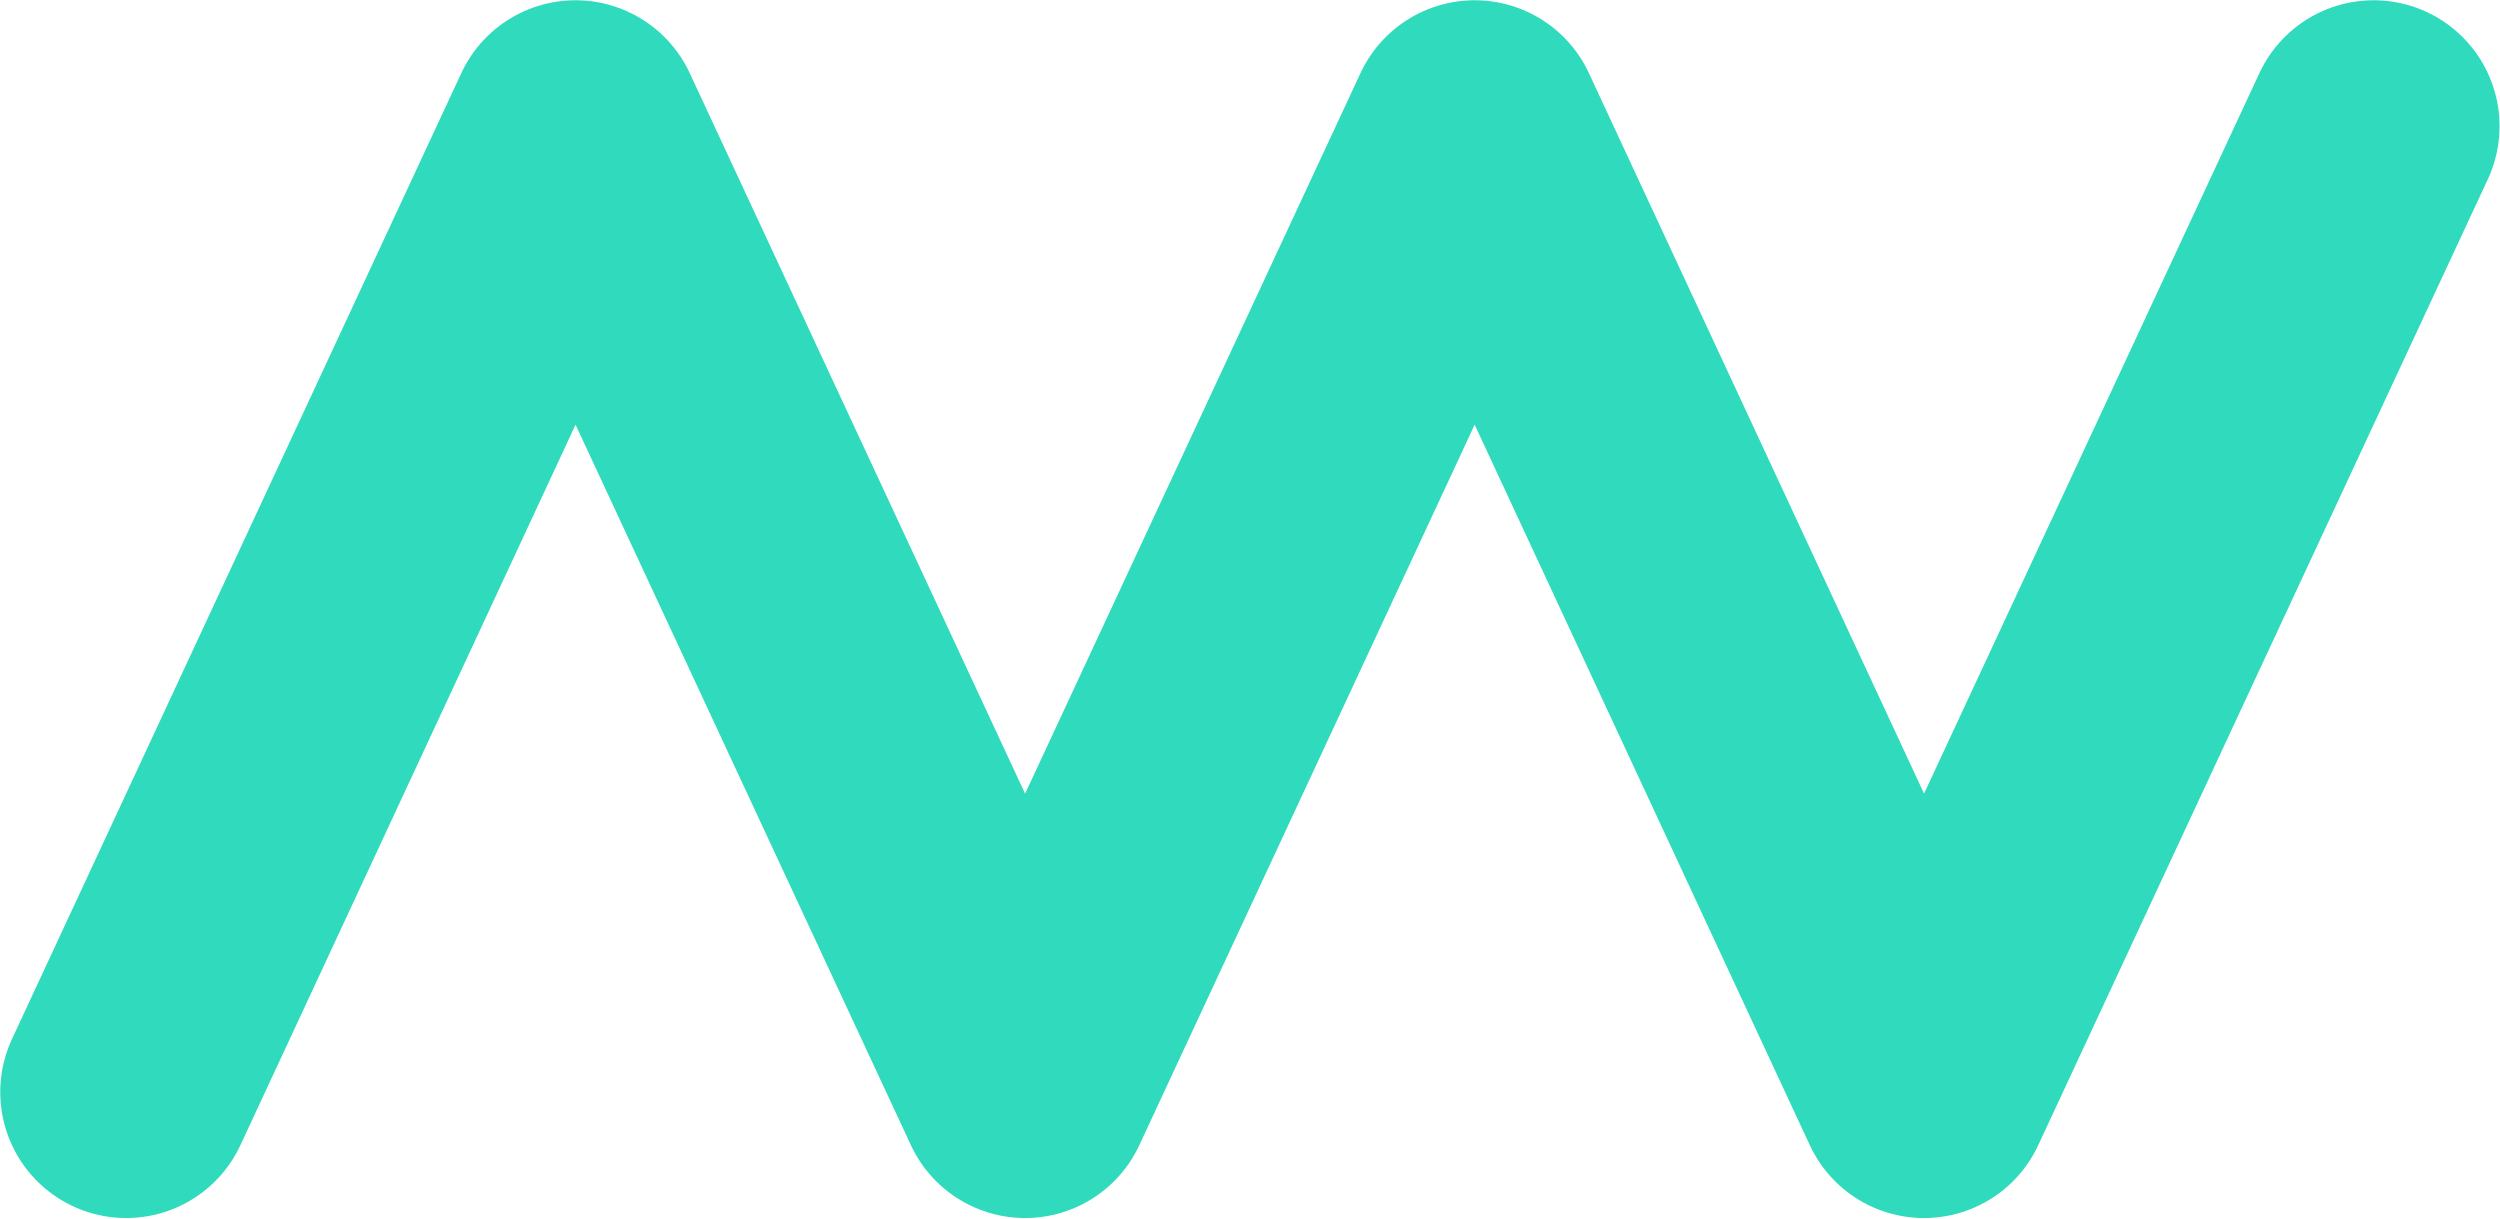 <svg width="99.258" height="48.384" viewBox="0 0 99.258 48.384" fill="none" xmlns="http://www.w3.org/2000/svg" xmlns:xlink="http://www.w3.org/1999/xlink">
	<desc>
			Created with Pixso.
	</desc>
	<defs/>
	<path id="Vector 319" d="M5.01 43.36L22.85 5.01L40.7 43.36L58.55 5.01L76.39 43.36L94.24 5.01" stroke="#2FDBBC" stroke-opacity="1" stroke-width="10" stroke-linejoin="round" stroke-linecap="round"/>
</svg>
